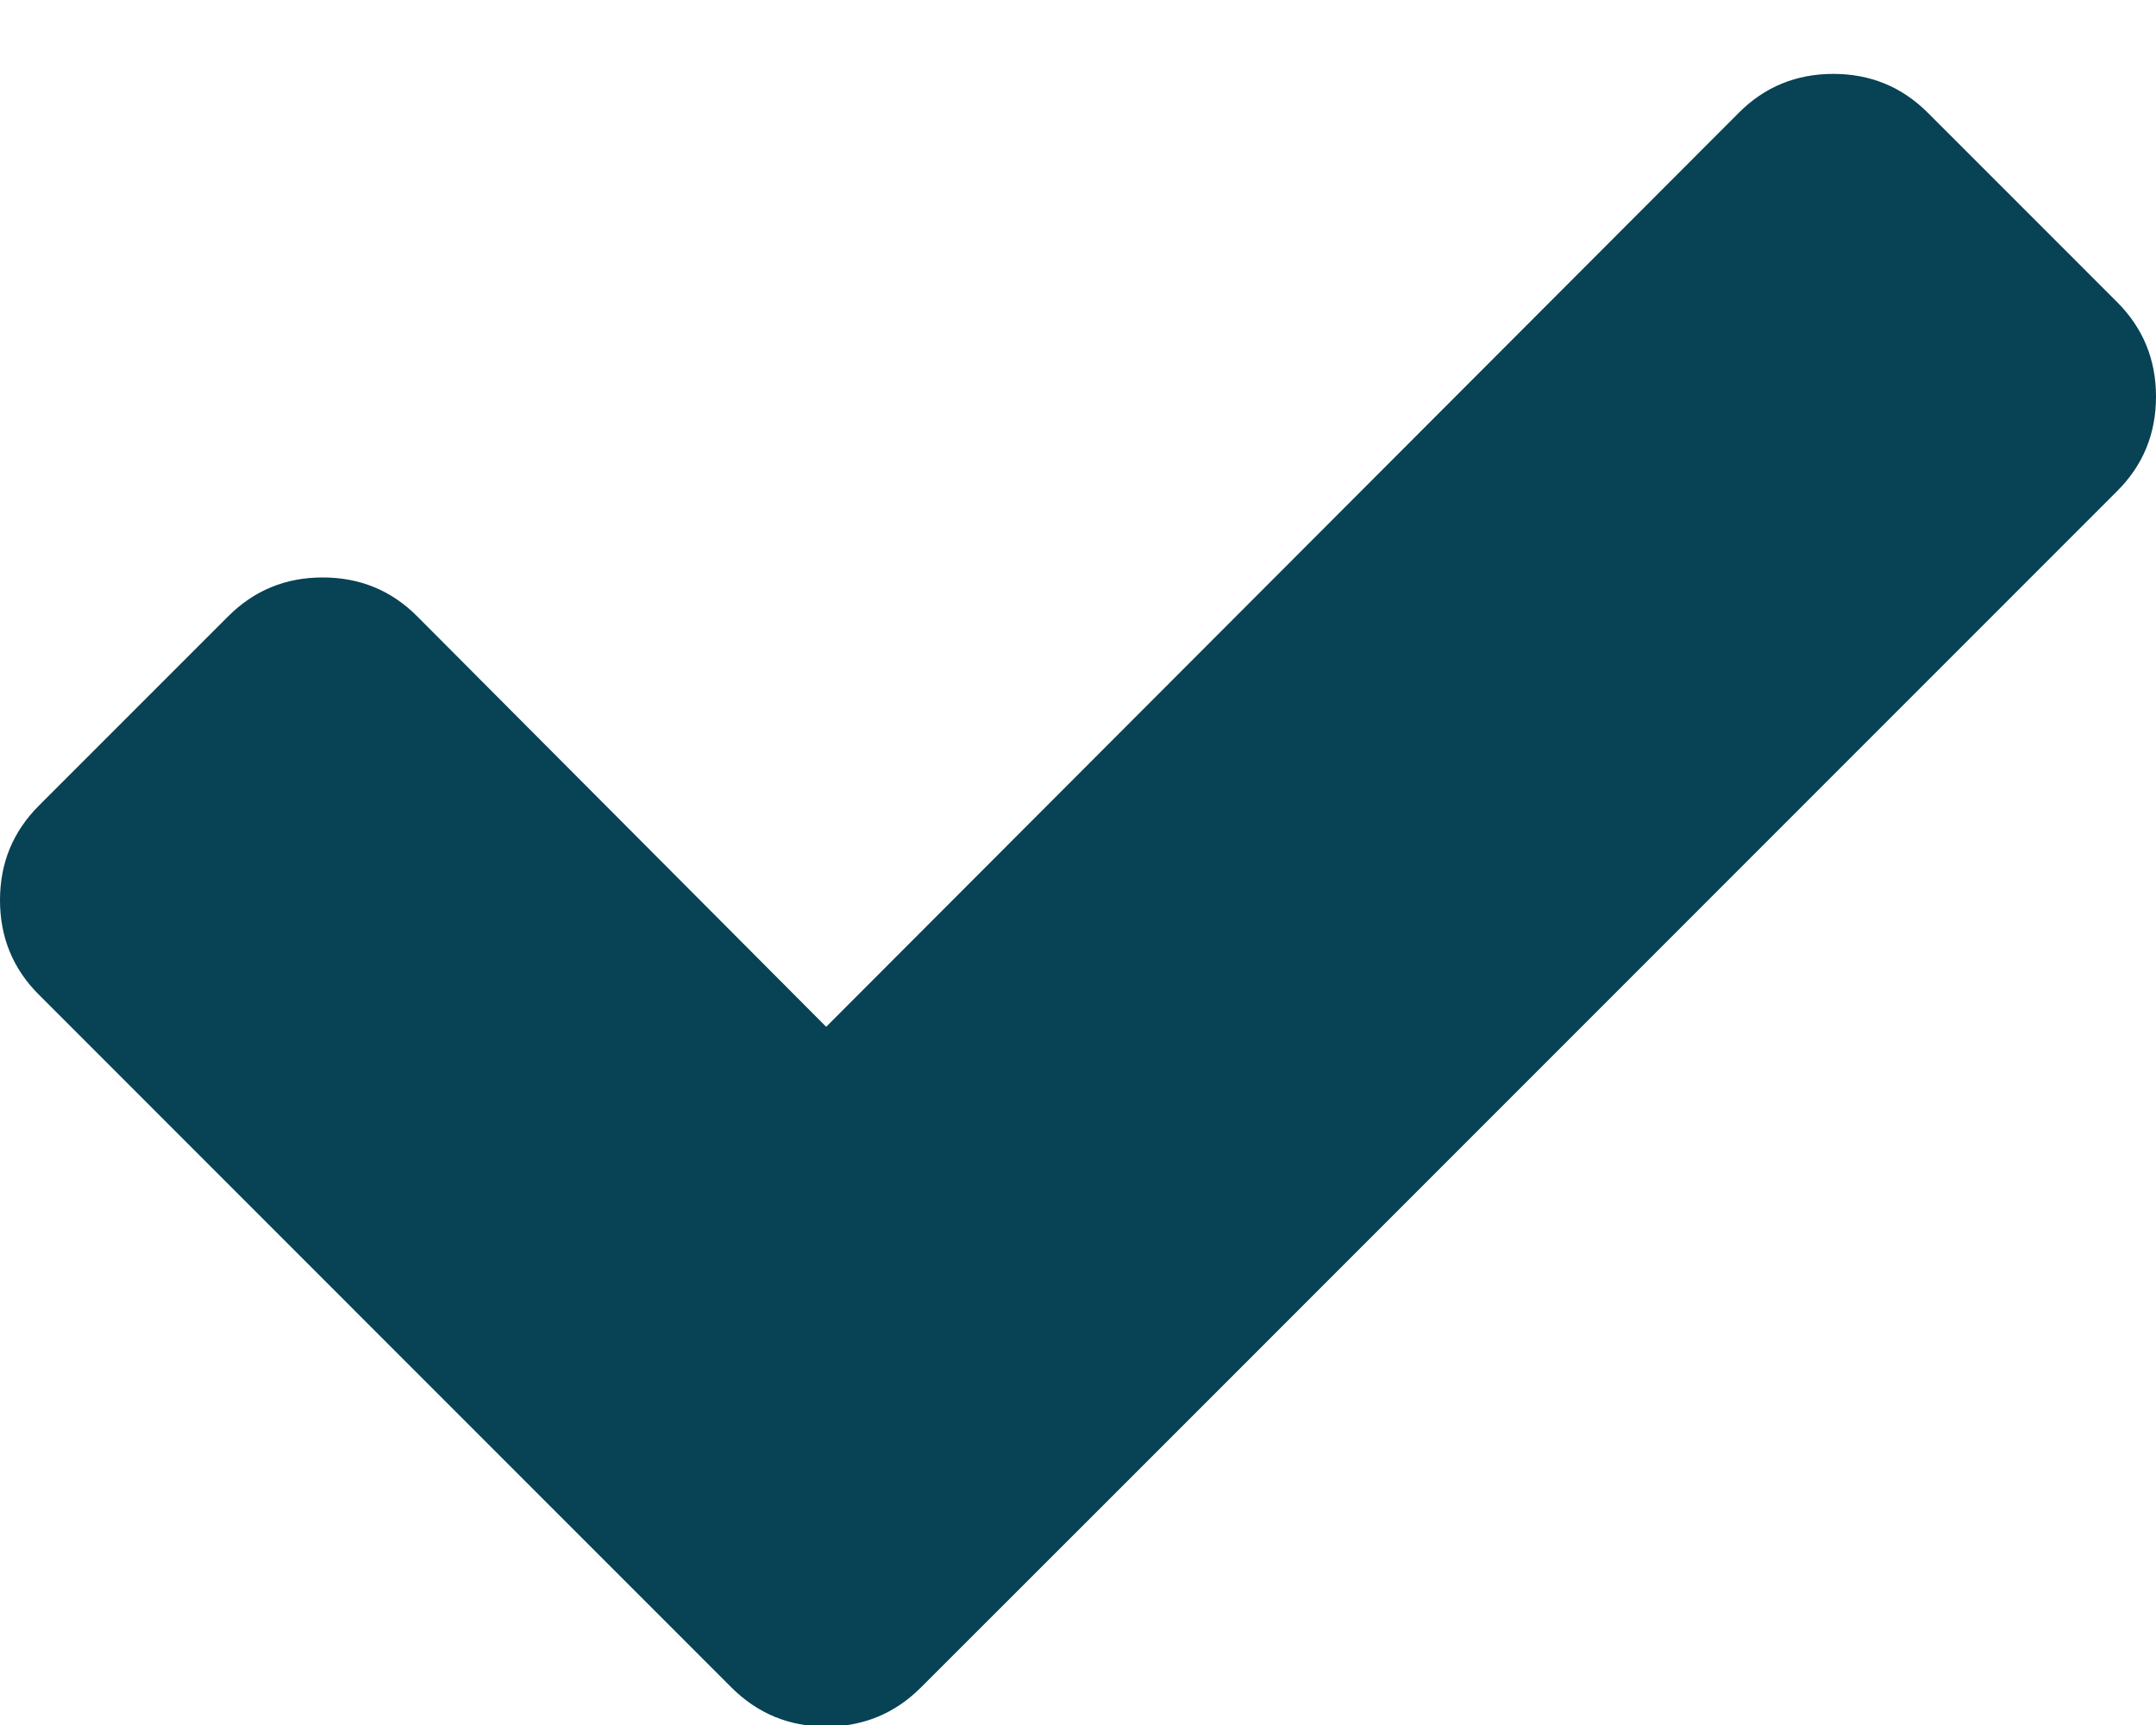 <?xml version="1.0" encoding="UTF-8" standalone="no"?>
<svg width="15px" height="12px" viewBox="0 0 15 12" version="1.1" xmlns="http://www.w3.org/2000/svg" xmlns:xlink="http://www.w3.org/1999/xlink">
    <!-- Generator: sketchtool 40.2 (33826) - http://www.bohemiancoding.com/sketch -->
    <title>67BAB551-790F-49E2-BEBE-519BD163C7E7</title>
    <desc>Created with sketchtool.</desc>
    <defs></defs>
    <g id="StyleGuide" stroke="none" stroke-width="1" fill="none" fill-rule="evenodd">
        <g transform="translate(-2404, -1089)" id="form_dropdown_open" fill="#074255">
            <g transform="translate(57, 971)">
                <path d="M2361.729,120.101 L2360.413,118.785 C2360.232,118.604 2360.013,118.514 2359.755,118.514 C2359.497,118.514 2359.277,118.604 2359.097,118.785 L2352.748,125.143 L2349.903,122.288 C2349.723,122.107 2349.503,122.017 2349.245,122.017 C2348.987,122.017 2348.768,122.107 2348.587,122.288 L2347.271,123.604 C2347.09,123.785 2347,124.004 2347,124.262 C2347,124.52 2347.09,124.74 2347.271,124.92 L2350.774,128.424 L2352.09,129.74 C2352.271,129.92 2352.49,130.011 2352.748,130.011 C2353.006,130.011 2353.226,129.92 2353.406,129.74 L2354.723,128.424 L2361.729,121.417 C2361.91,121.237 2362,121.017 2362,120.759 C2362,120.501 2361.91,120.282 2361.729,120.101 L2361.729,120.101 Z" id="icon_check-copy"></path>
            </g>
        </g>
    </g>
</svg>